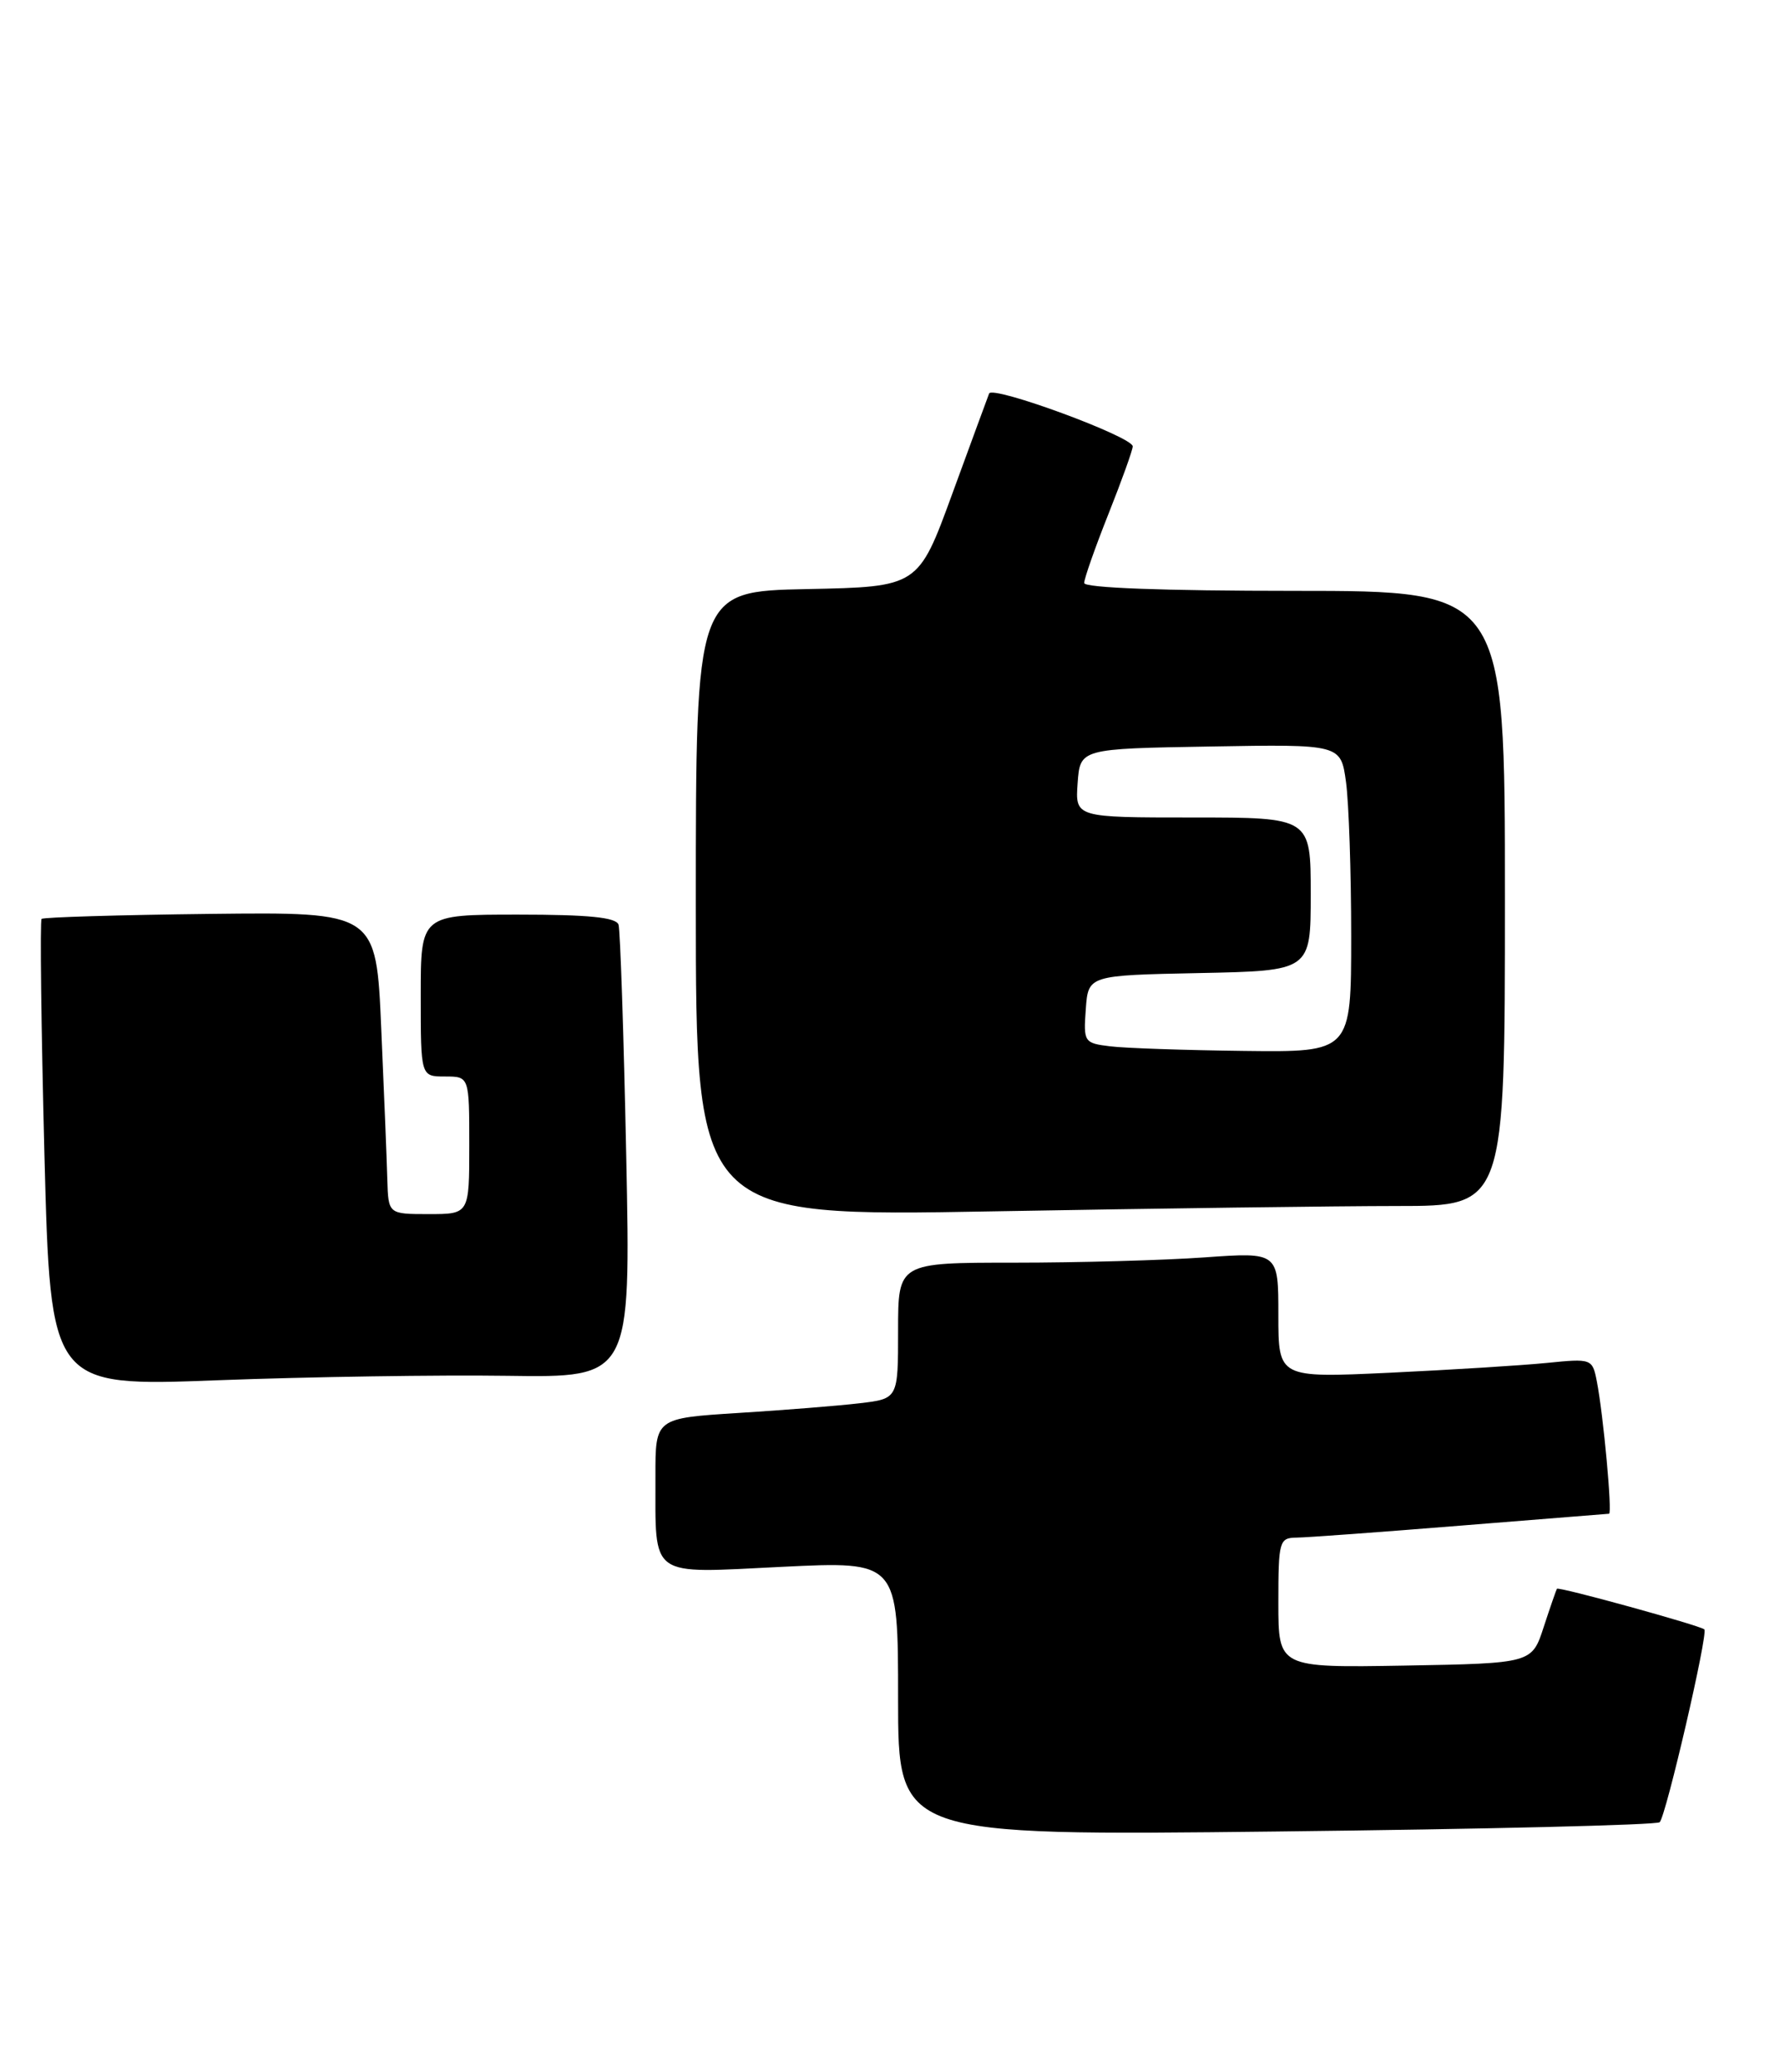<?xml version="1.0" encoding="UTF-8" standalone="no"?>
<!DOCTYPE svg PUBLIC "-//W3C//DTD SVG 1.1//EN" "http://www.w3.org/Graphics/SVG/1.1/DTD/svg11.dtd" >
<svg xmlns="http://www.w3.org/2000/svg" xmlns:xlink="http://www.w3.org/1999/xlink" version="1.1" viewBox="0 0 220 256">
 <g >
 <path fill="currentColor"
d=" M 205.13 225.13 C 205.92 224.33 211.14 201.81 210.65 201.31 C 210.17 200.84 192.64 196.00 192.43 196.29 C 192.35 196.40 191.61 198.53 190.80 201.00 C 189.34 205.50 189.34 205.50 173.67 205.78 C 158.00 206.05 158.00 206.05 158.00 198.03 C 158.00 190.38 158.11 190.00 160.25 189.97 C 161.49 189.96 170.60 189.29 180.50 188.49 C 190.40 187.70 198.66 187.03 198.87 187.02 C 199.29 187.00 198.17 174.80 197.36 170.66 C 196.81 167.86 196.73 167.83 191.15 168.39 C 188.04 168.70 179.31 169.24 171.75 169.60 C 158.00 170.24 158.00 170.24 158.00 162.47 C 158.00 154.70 158.00 154.70 148.85 155.35 C 143.81 155.71 133.24 156.00 125.35 156.00 C 111.00 156.00 111.00 156.00 111.00 164.41 C 111.00 172.81 111.00 172.81 106.25 173.37 C 103.64 173.68 96.89 174.22 91.25 174.57 C 81.00 175.22 81.00 175.22 81.01 182.36 C 81.04 195.13 80.01 194.39 96.65 193.58 C 111.00 192.88 111.00 192.88 111.00 209.84 C 111.00 226.81 111.00 226.81 157.75 226.28 C 183.46 225.99 204.78 225.48 205.13 225.13 Z  M 62.73 169.98 C 77.96 170.20 77.96 170.20 77.40 142.85 C 77.09 127.81 76.66 114.94 76.45 114.25 C 76.17 113.34 72.78 113.00 64.03 113.00 C 52.00 113.00 52.00 113.00 52.00 123.00 C 52.00 133.00 52.00 133.00 55.00 133.00 C 58.00 133.00 58.00 133.00 58.00 141.50 C 58.00 150.00 58.00 150.00 53.00 150.00 C 48.00 150.00 48.00 150.00 47.87 145.75 C 47.81 143.41 47.47 135.02 47.12 127.09 C 46.50 112.68 46.50 112.68 26.01 112.91 C 14.74 113.04 5.35 113.32 5.14 113.53 C 4.93 113.74 5.09 126.83 5.49 142.61 C 6.24 171.31 6.24 171.31 26.87 170.53 C 38.22 170.10 54.35 169.86 62.73 169.98 Z  M 172.75 149.00 C 186.00 149.00 186.00 149.00 186.00 111.00 C 186.00 73.00 186.00 73.00 160.00 73.00 C 143.80 73.00 134.00 72.63 134.00 72.03 C 134.00 71.49 135.35 67.65 137.00 63.50 C 138.65 59.35 140.00 55.59 140.00 55.15 C 140.00 53.96 122.65 47.58 122.25 48.62 C 122.06 49.10 120.02 54.67 117.70 61.00 C 113.50 72.50 113.50 72.50 99.75 72.78 C 86.00 73.06 86.00 73.06 86.00 111.69 C 86.00 150.32 86.00 150.32 122.75 149.66 C 142.96 149.30 165.46 149.00 172.75 149.00 Z  M 137.20 129.27 C 133.99 128.88 133.90 128.74 134.20 124.68 C 134.50 120.50 134.50 120.50 148.25 120.22 C 162.00 119.94 162.00 119.94 162.00 110.47 C 162.00 101.00 162.00 101.00 147.44 101.00 C 132.89 101.00 132.89 101.00 133.19 96.75 C 133.50 92.50 133.50 92.50 149.61 92.23 C 165.72 91.95 165.72 91.95 166.36 96.62 C 166.71 99.18 167.00 107.74 167.00 115.64 C 167.00 130.00 167.00 130.00 153.75 129.84 C 146.46 129.75 139.01 129.50 137.20 129.27 Z "/>
</g>
</svg>